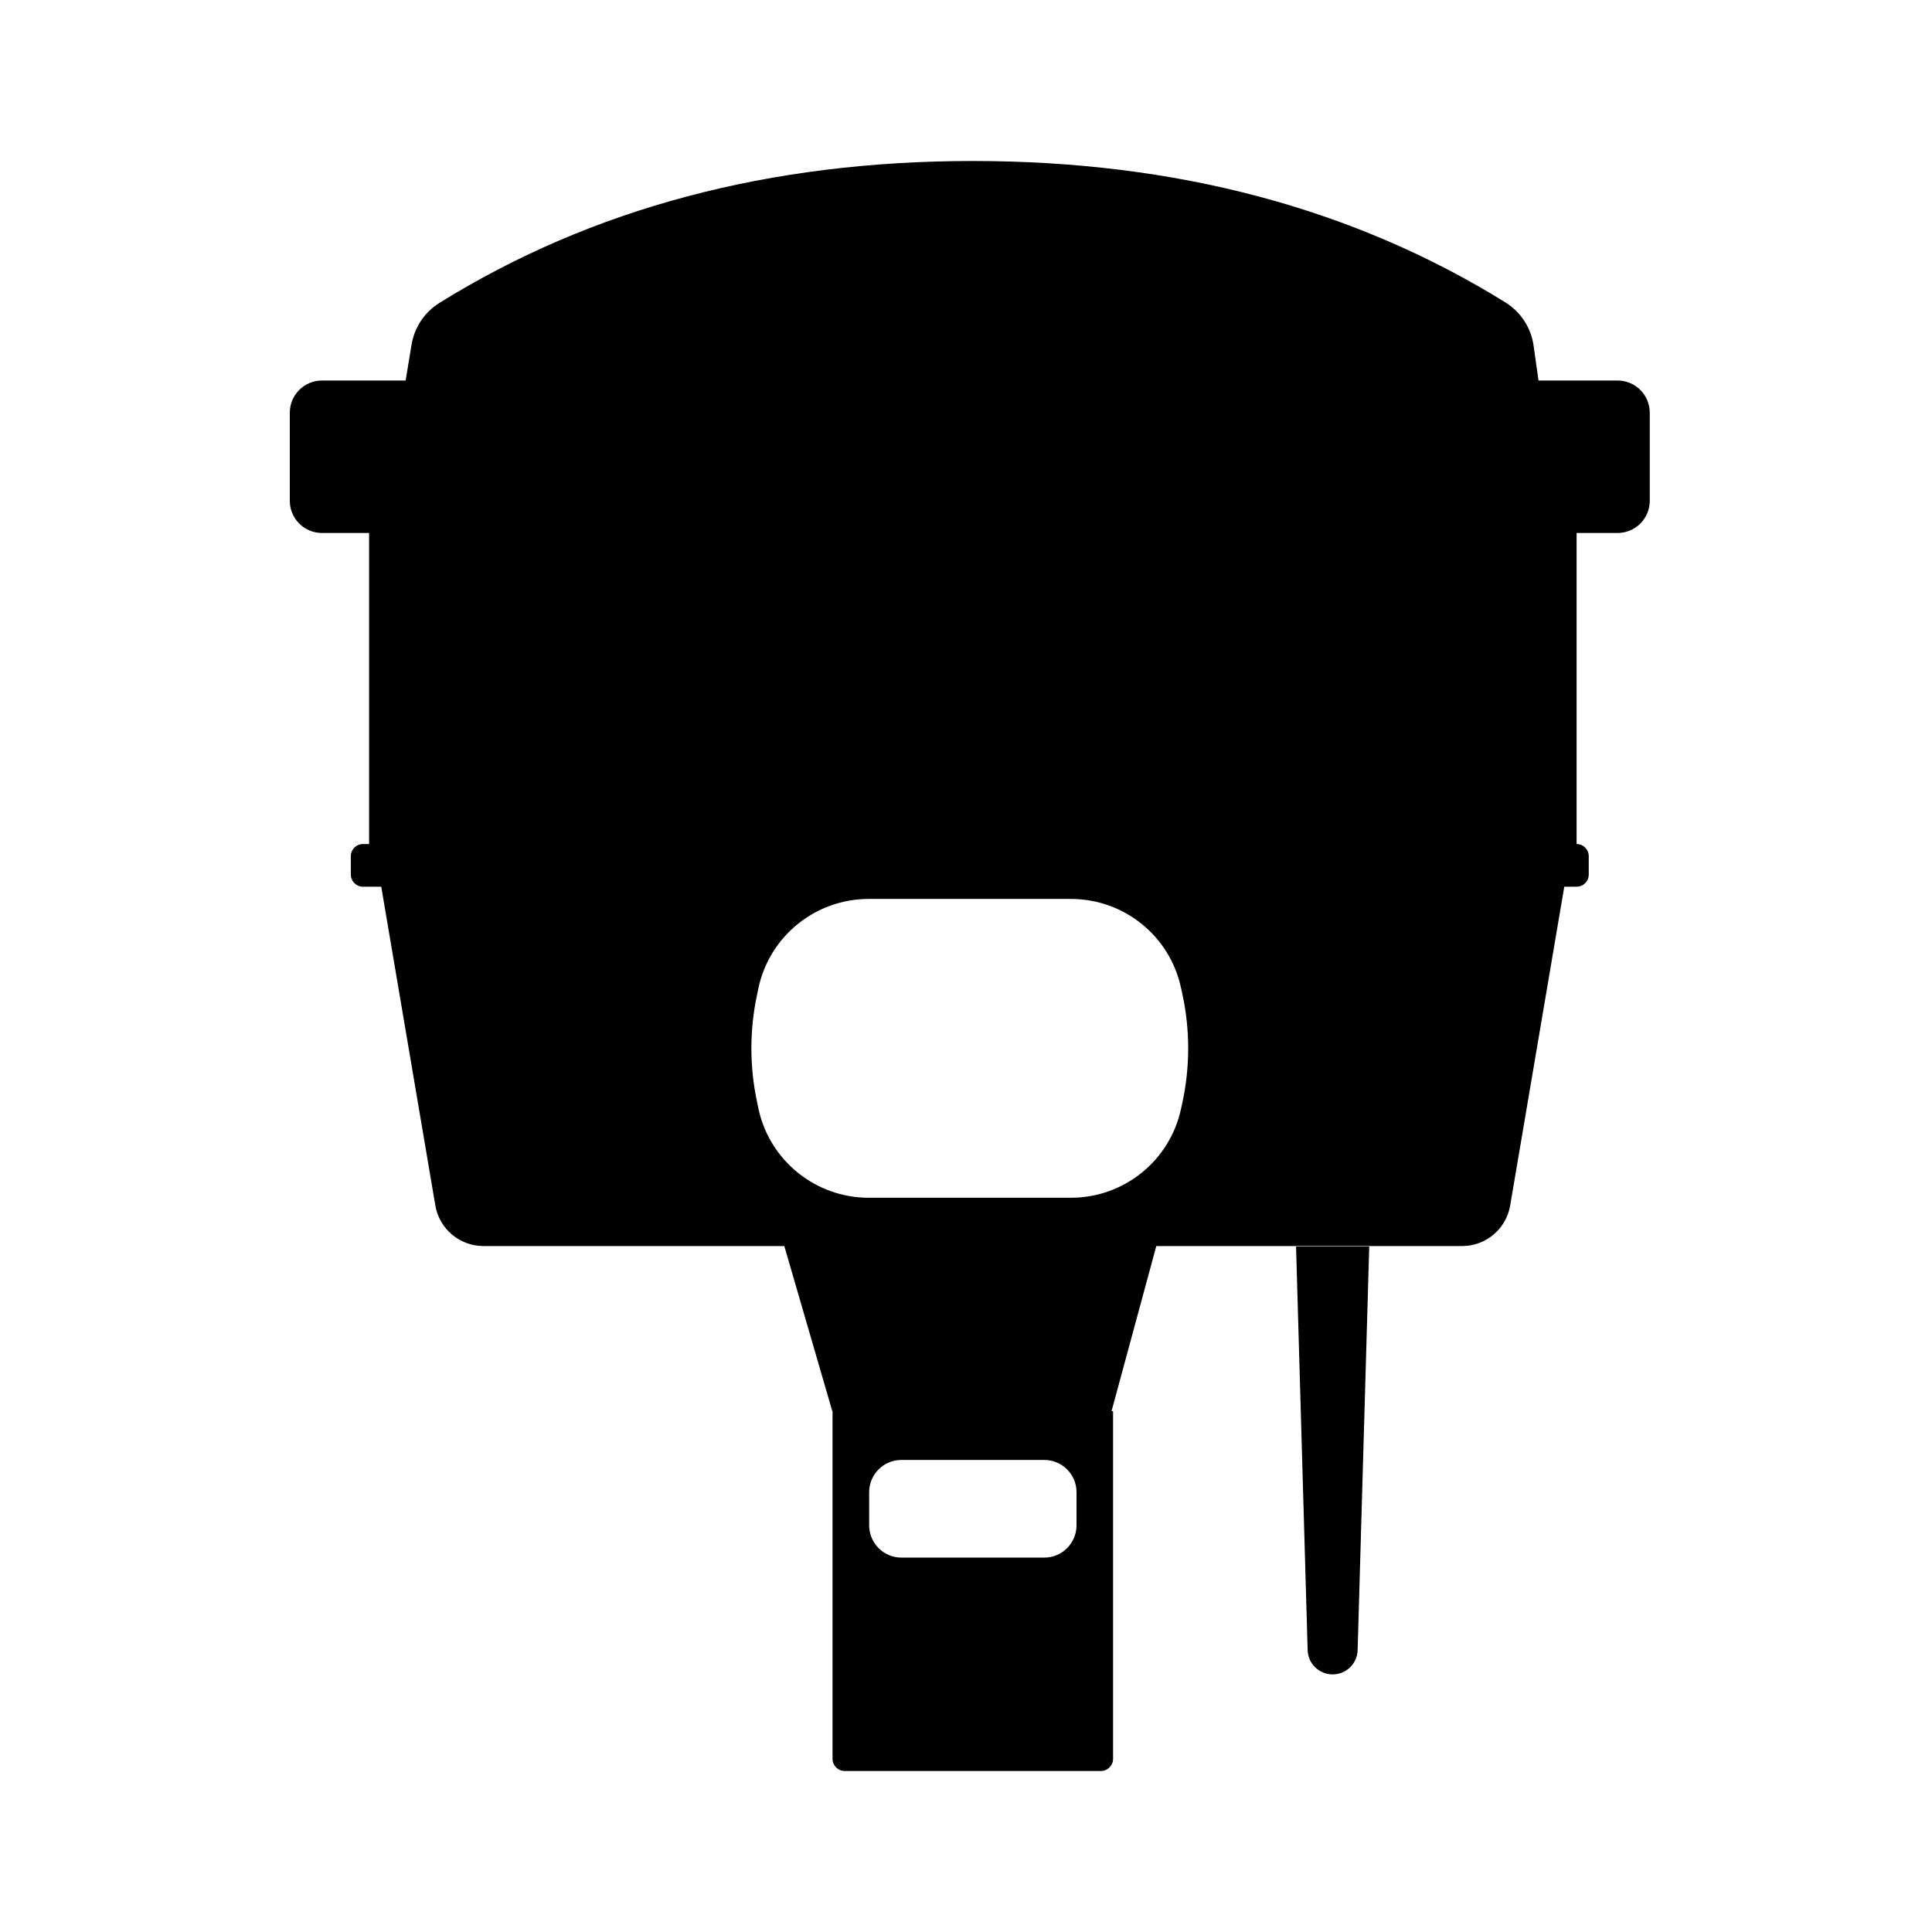 <svg width="24" height="24" viewBox="0 0 24 24" fill="currentColor" xmlns="http://www.w3.org/2000/svg">
  <path fill-rule="evenodd" clip-rule="evenodd" d="M19.112 4.727L20.094 4.727C20.315 4.727 20.494 4.906 20.494 5.127V6.221C20.494 6.442 20.315 6.621 20.094 6.621H19.585V10.485C19.669 10.485 19.736 10.553 19.736 10.636V10.864C19.736 10.947 19.669 11.015 19.585 11.015H19.432L18.76 14.975C18.711 15.266 18.458 15.479 18.163 15.479H14.364L13.808 17.53L13.827 17.53V21.849C13.827 21.932 13.759 22 13.676 22H10.494C10.41 22 10.342 21.932 10.342 21.849V17.53L10.339 17.53L9.743 15.479H6.006C5.71 15.479 5.458 15.266 5.408 14.975L4.736 11.015H4.509C4.425 11.015 4.358 10.947 4.358 10.864V10.636C4.358 10.553 4.425 10.485 4.509 10.485H4.585V6.621H4C3.779 6.621 3.6 6.442 3.6 6.221V5.127C3.6 4.906 3.779 4.727 4 4.727H5.039L5.112 4.284C5.147 4.068 5.274 3.877 5.46 3.762C7.352 2.587 9.56 2 12.084 2C14.605 2 16.81 2.585 18.7 3.756C18.891 3.875 19.02 4.072 19.051 4.295L19.112 4.727ZM10.791 11.167H13.303C13.963 11.167 14.533 11.627 14.671 12.272L14.688 12.349C14.784 12.793 14.784 13.252 14.688 13.697L14.671 13.774C14.533 14.418 13.963 14.879 13.303 14.879H10.791C10.132 14.879 9.561 14.418 9.422 13.774L9.406 13.697C9.31 13.252 9.31 12.793 9.406 12.349L9.422 12.272C9.561 11.627 10.132 11.167 10.791 11.167ZM12.973 18.136H11.197C10.976 18.136 10.797 18.316 10.797 18.536V18.948C10.797 19.169 10.976 19.349 11.197 19.349H12.973C13.194 19.349 13.373 19.169 13.373 18.948V18.536C13.373 18.316 13.194 18.136 12.973 18.136Z"/>
  <path d="M16.244 20.497L16.1 15.485H17.009L16.865 20.497C16.861 20.666 16.723 20.8 16.555 20.8C16.386 20.8 16.248 20.666 16.244 20.497Z"/>
</svg>
